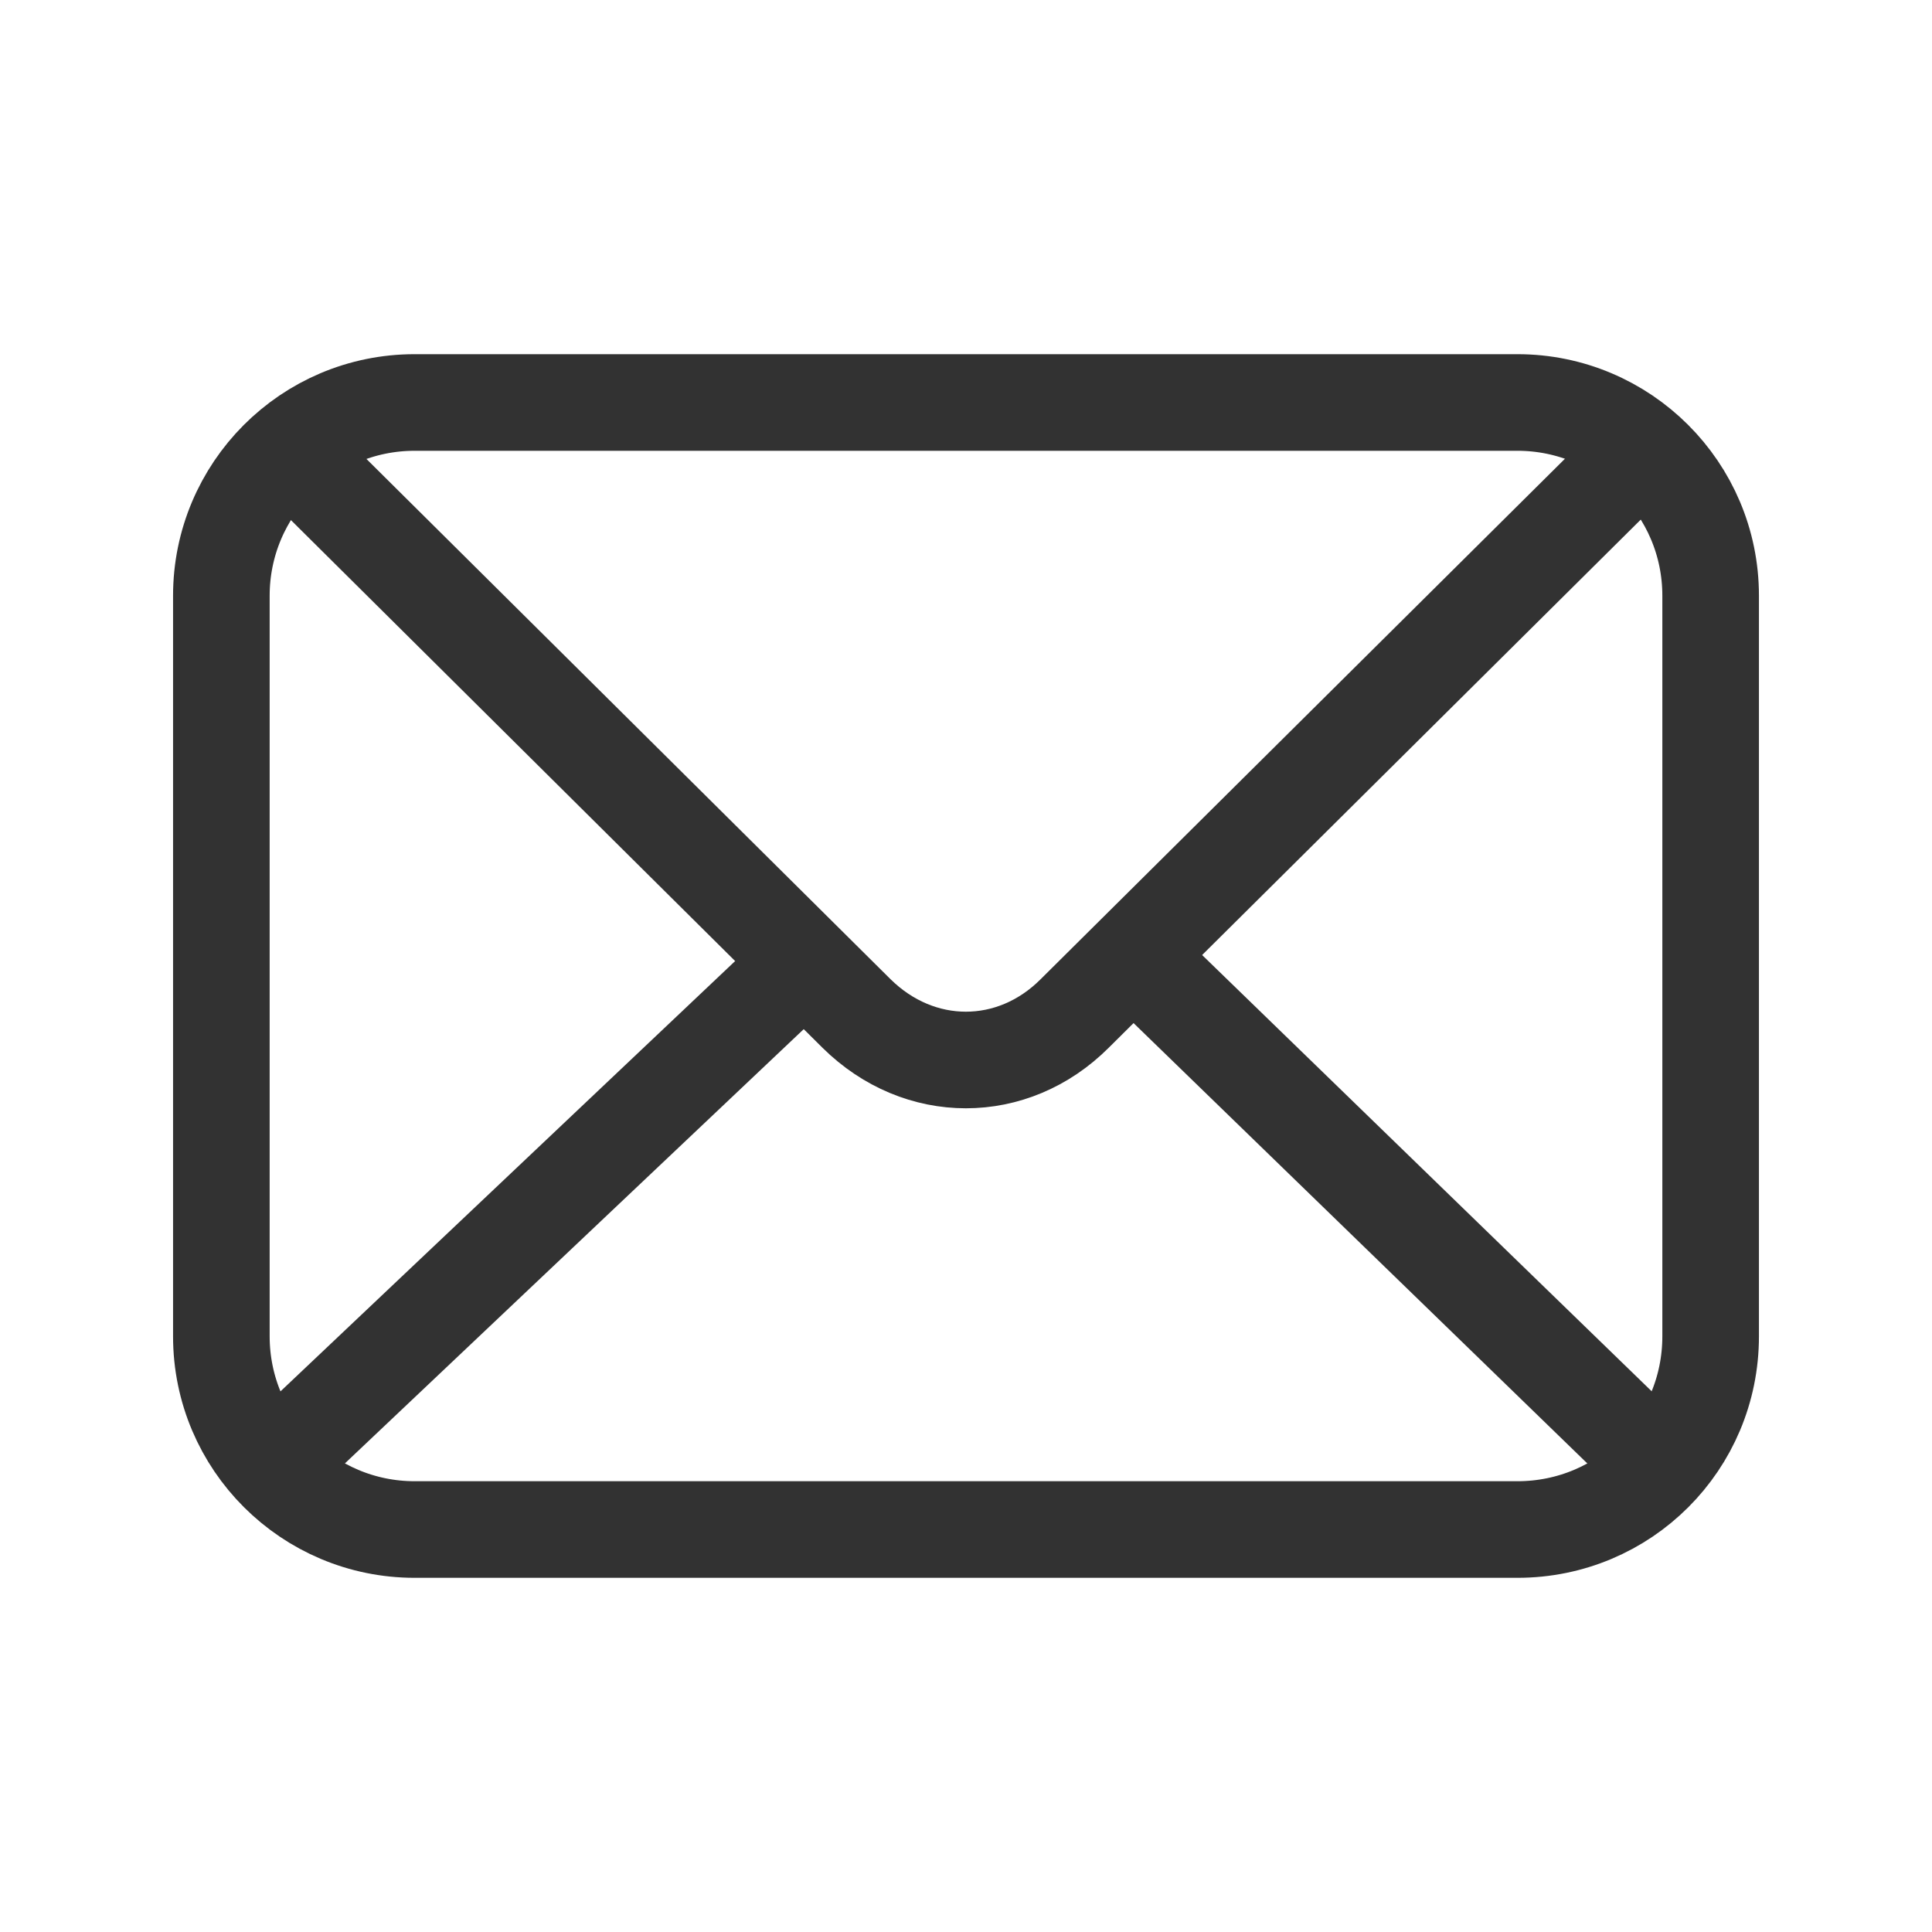 <svg width="40" height="40" viewBox="0 0 40 40" fill="none" xmlns="http://www.w3.org/2000/svg">
<path d="M31.417 31.667H8.584C6.383 31.667 4.583 29.883 4.583 27.667V12.333C4.583 10.133 6.367 8.333 8.584 8.333H31.417C33.617 8.333 35.417 10.117 35.417 12.333V27.667C35.417 29.883 33.633 31.667 31.417 31.667Z" stroke="#323232" stroke-width="2" stroke-linecap="round" stroke-linejoin="round"/>
<path d="M33.7 9.617L22.25 20.983C20.966 22.267 19.033 22.267 17.733 20.983L6.283 9.617" stroke="#323232" stroke-width="2" stroke-linecap="round" stroke-linejoin="round"/>
<path d="M23.55 19.867L33.7 29.717" stroke="#323232" stroke-width="2" stroke-linecap="round" stroke-linejoin="round"/>
<path d="M6.3 29.717L16.567 20" stroke="#323232" stroke-width="2" stroke-linecap="round" stroke-linejoin="round"/>
</svg>
